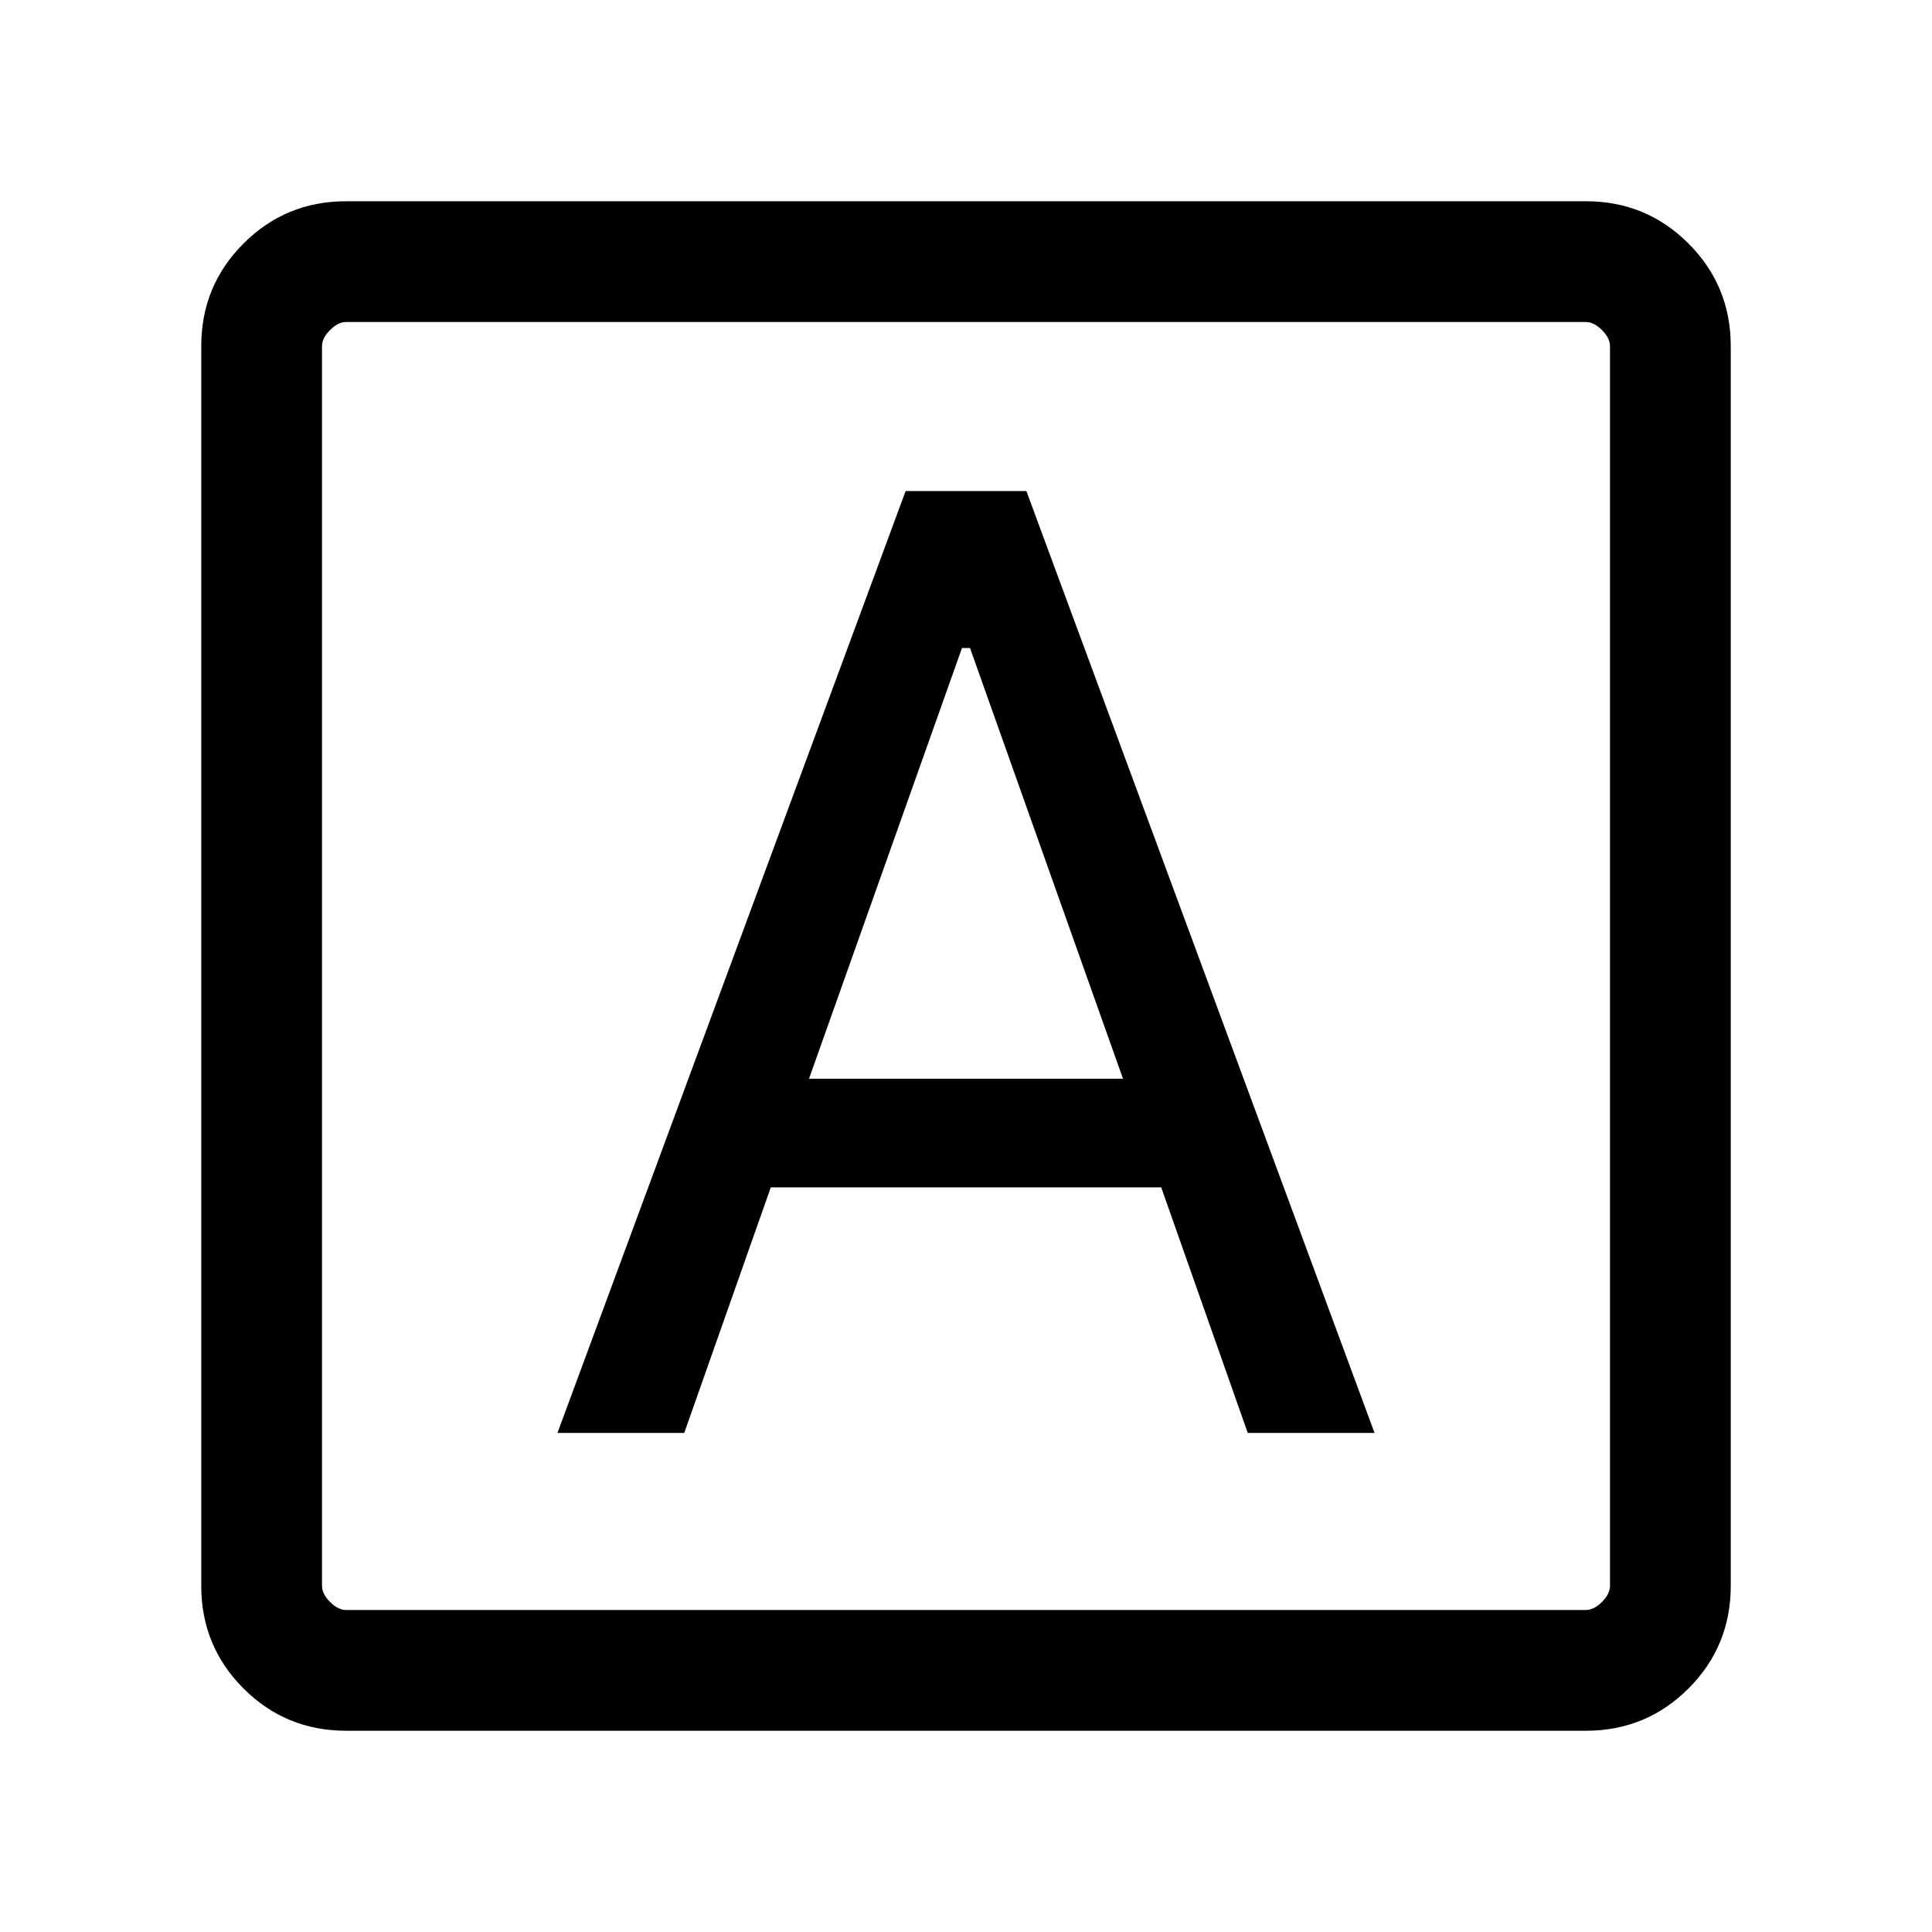 <svg xmlns="http://www.w3.org/2000/svg" viewBox="0 0 24 24"><path d="M6.925 17.8H8.5l1.075-3.05h4.85L15.5 17.8h1.575L12.75 6.1h-1.5Zm3.125-4.4 1.9-5.35h.1l1.9 5.35ZM4.3 21.5q-.75 0-1.275-.525Q2.5 20.45 2.5 19.7V4.3q0-.75.525-1.275Q3.55 2.5 4.3 2.5h15.4q.75 0 1.275.525.525.525.525 1.275v15.4q0 .75-.525 1.275-.525.525-1.275.525Zm0-1.5h15.4q.1 0 .2-.1t.1-.2V4.3q0-.1-.1-.2t-.2-.1H4.3q-.1 0-.2.1t-.1.2v15.4q0 .1.1.2t.2.1ZM4 4v16V4Z"/></svg>
